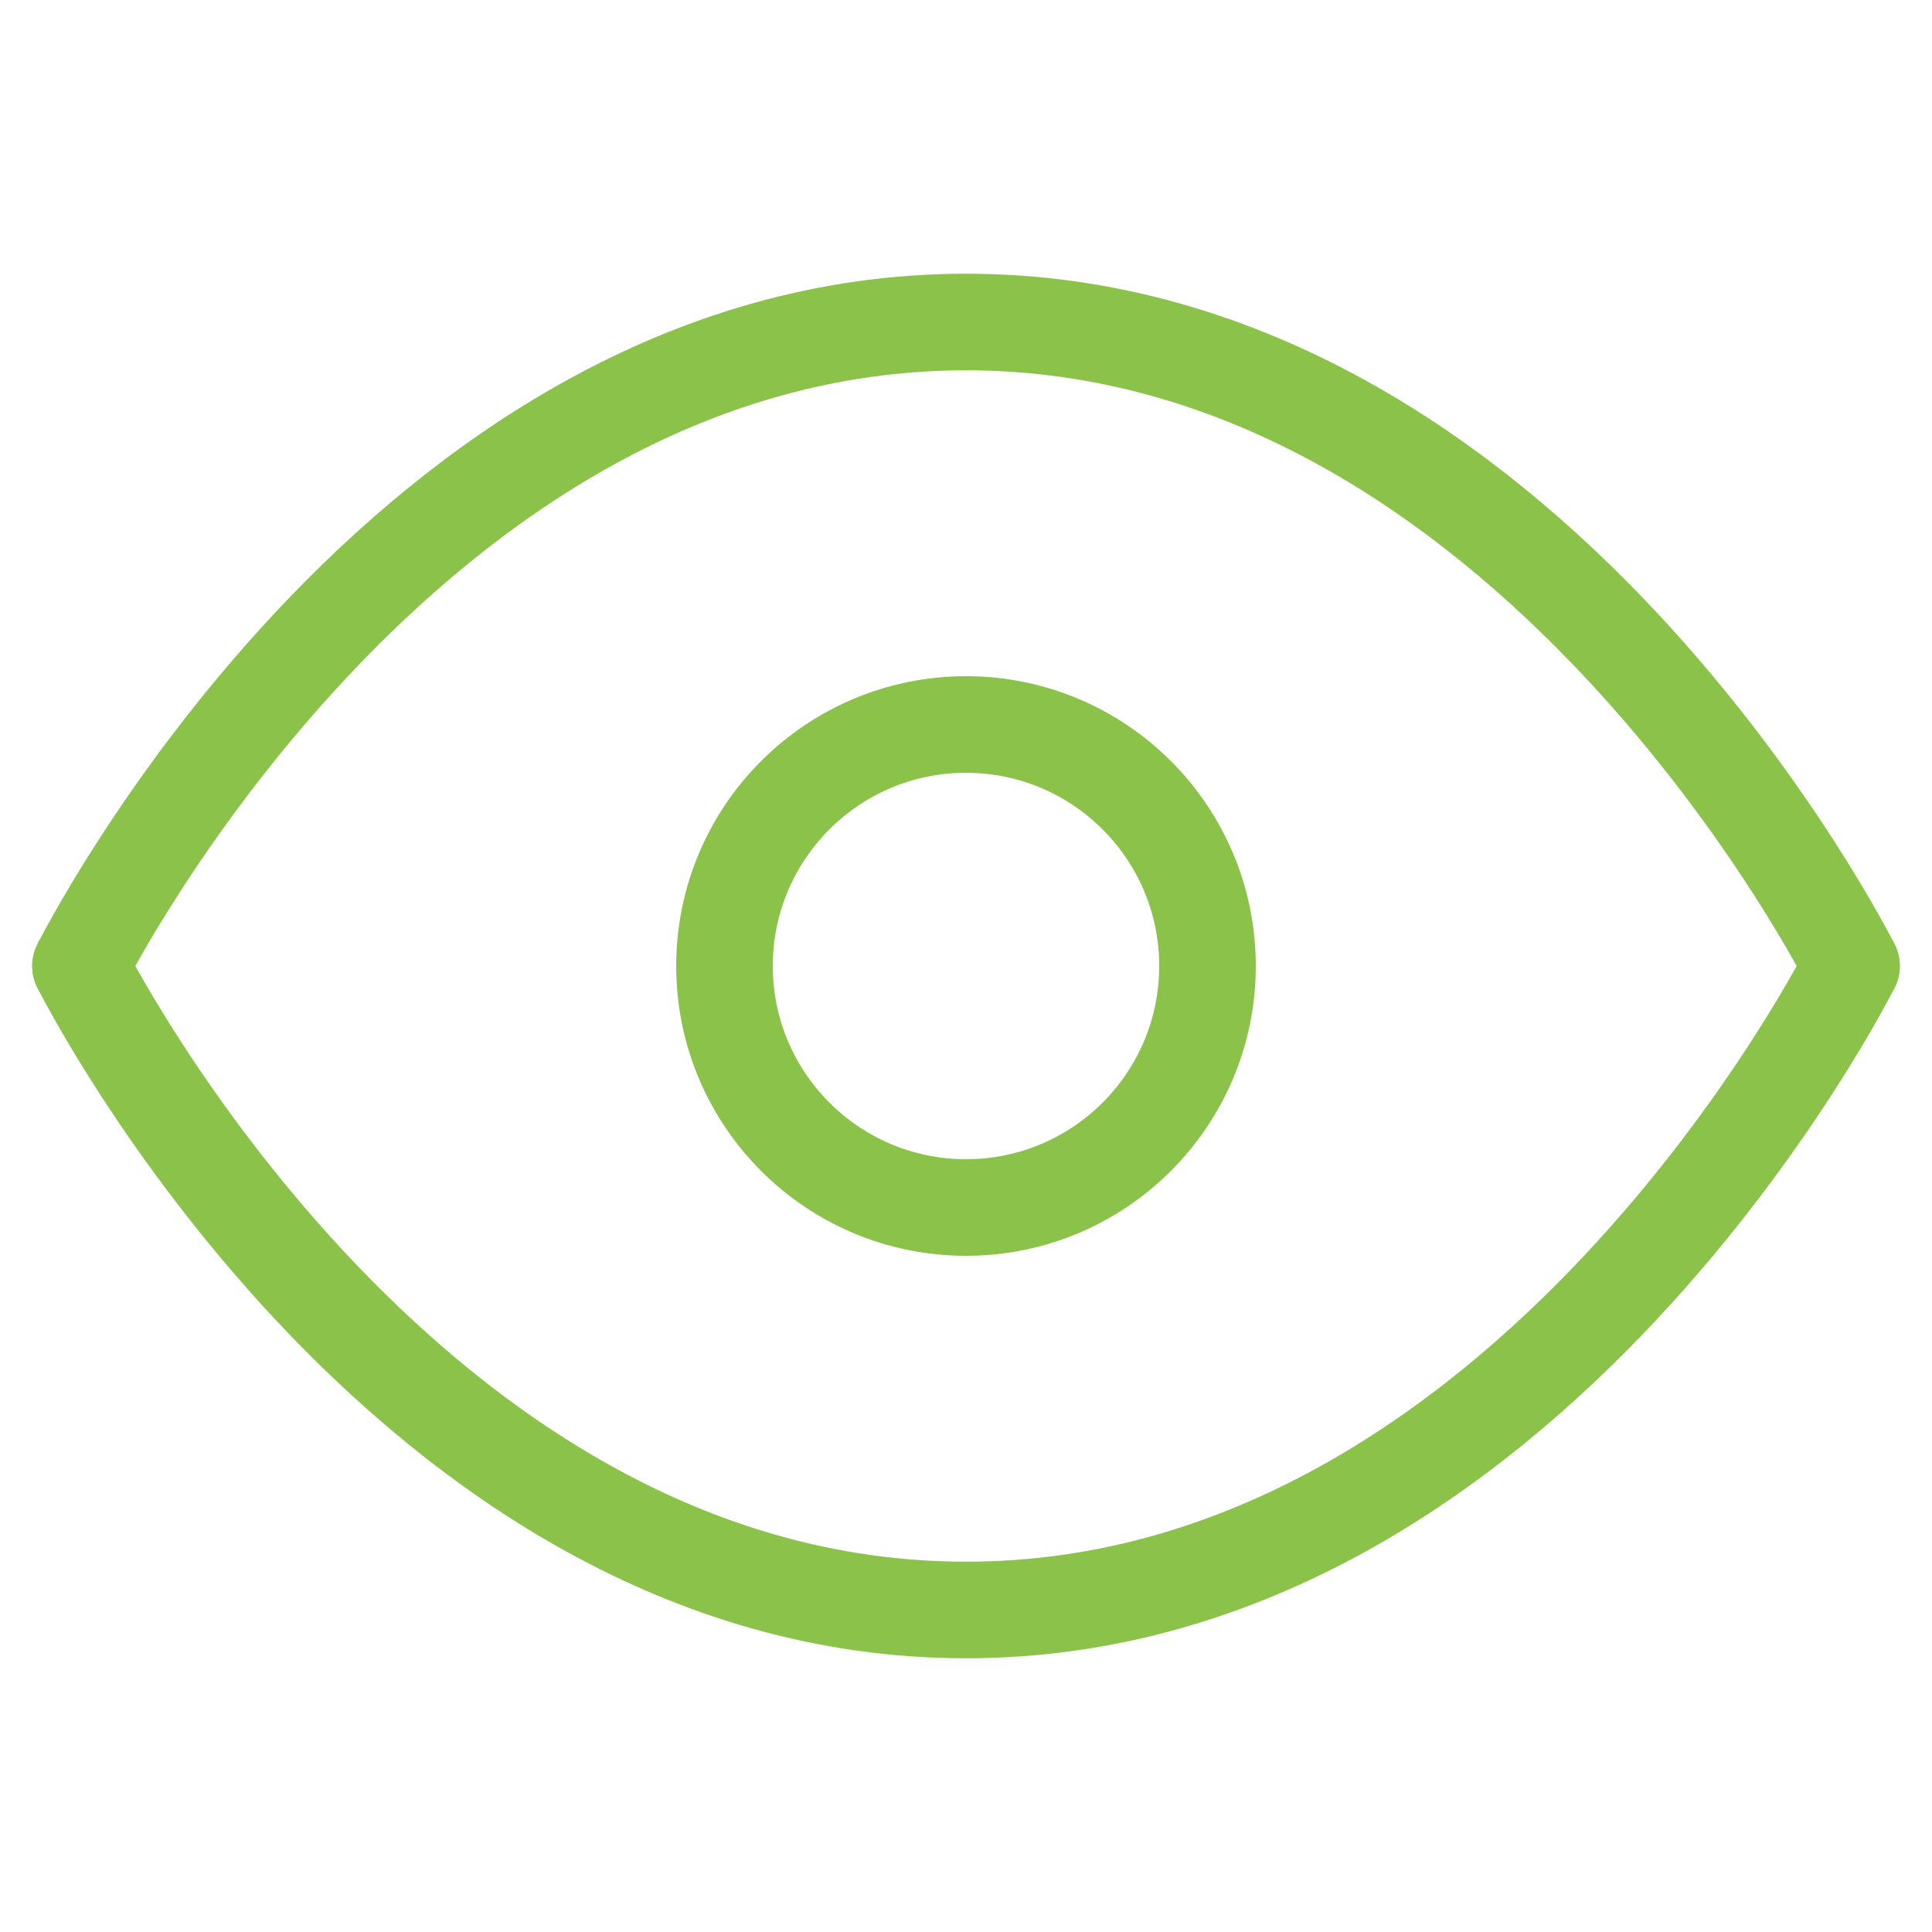 <svg width="40" height="40" viewBox="0 0 40 40" fill="none" xmlns="http://www.w3.org/2000/svg">
<path d="M1.667 20C1.667 20 8.333 6.667 20 6.667C31.667 6.667 38.333 20 38.333 20" stroke="#8BC34A" stroke-width="2" stroke-linecap="round" stroke-linejoin="round"/>
<path d="M1.667 20C1.667 20 8.333 33.333 20 33.333C31.667 33.333 38.333 20 38.333 20" stroke="#8BC34A" stroke-width="2" stroke-linecap="round" stroke-linejoin="round"/>
<path d="M20 25C22.761 25 25 22.761 25 20C25 17.239 22.761 15 20 15C17.239 15 15 17.239 15 20C15 22.761 17.239 25 20 25Z" stroke="#8BC34A" stroke-width="2" stroke-linecap="round" stroke-linejoin="round"/>
</svg>
